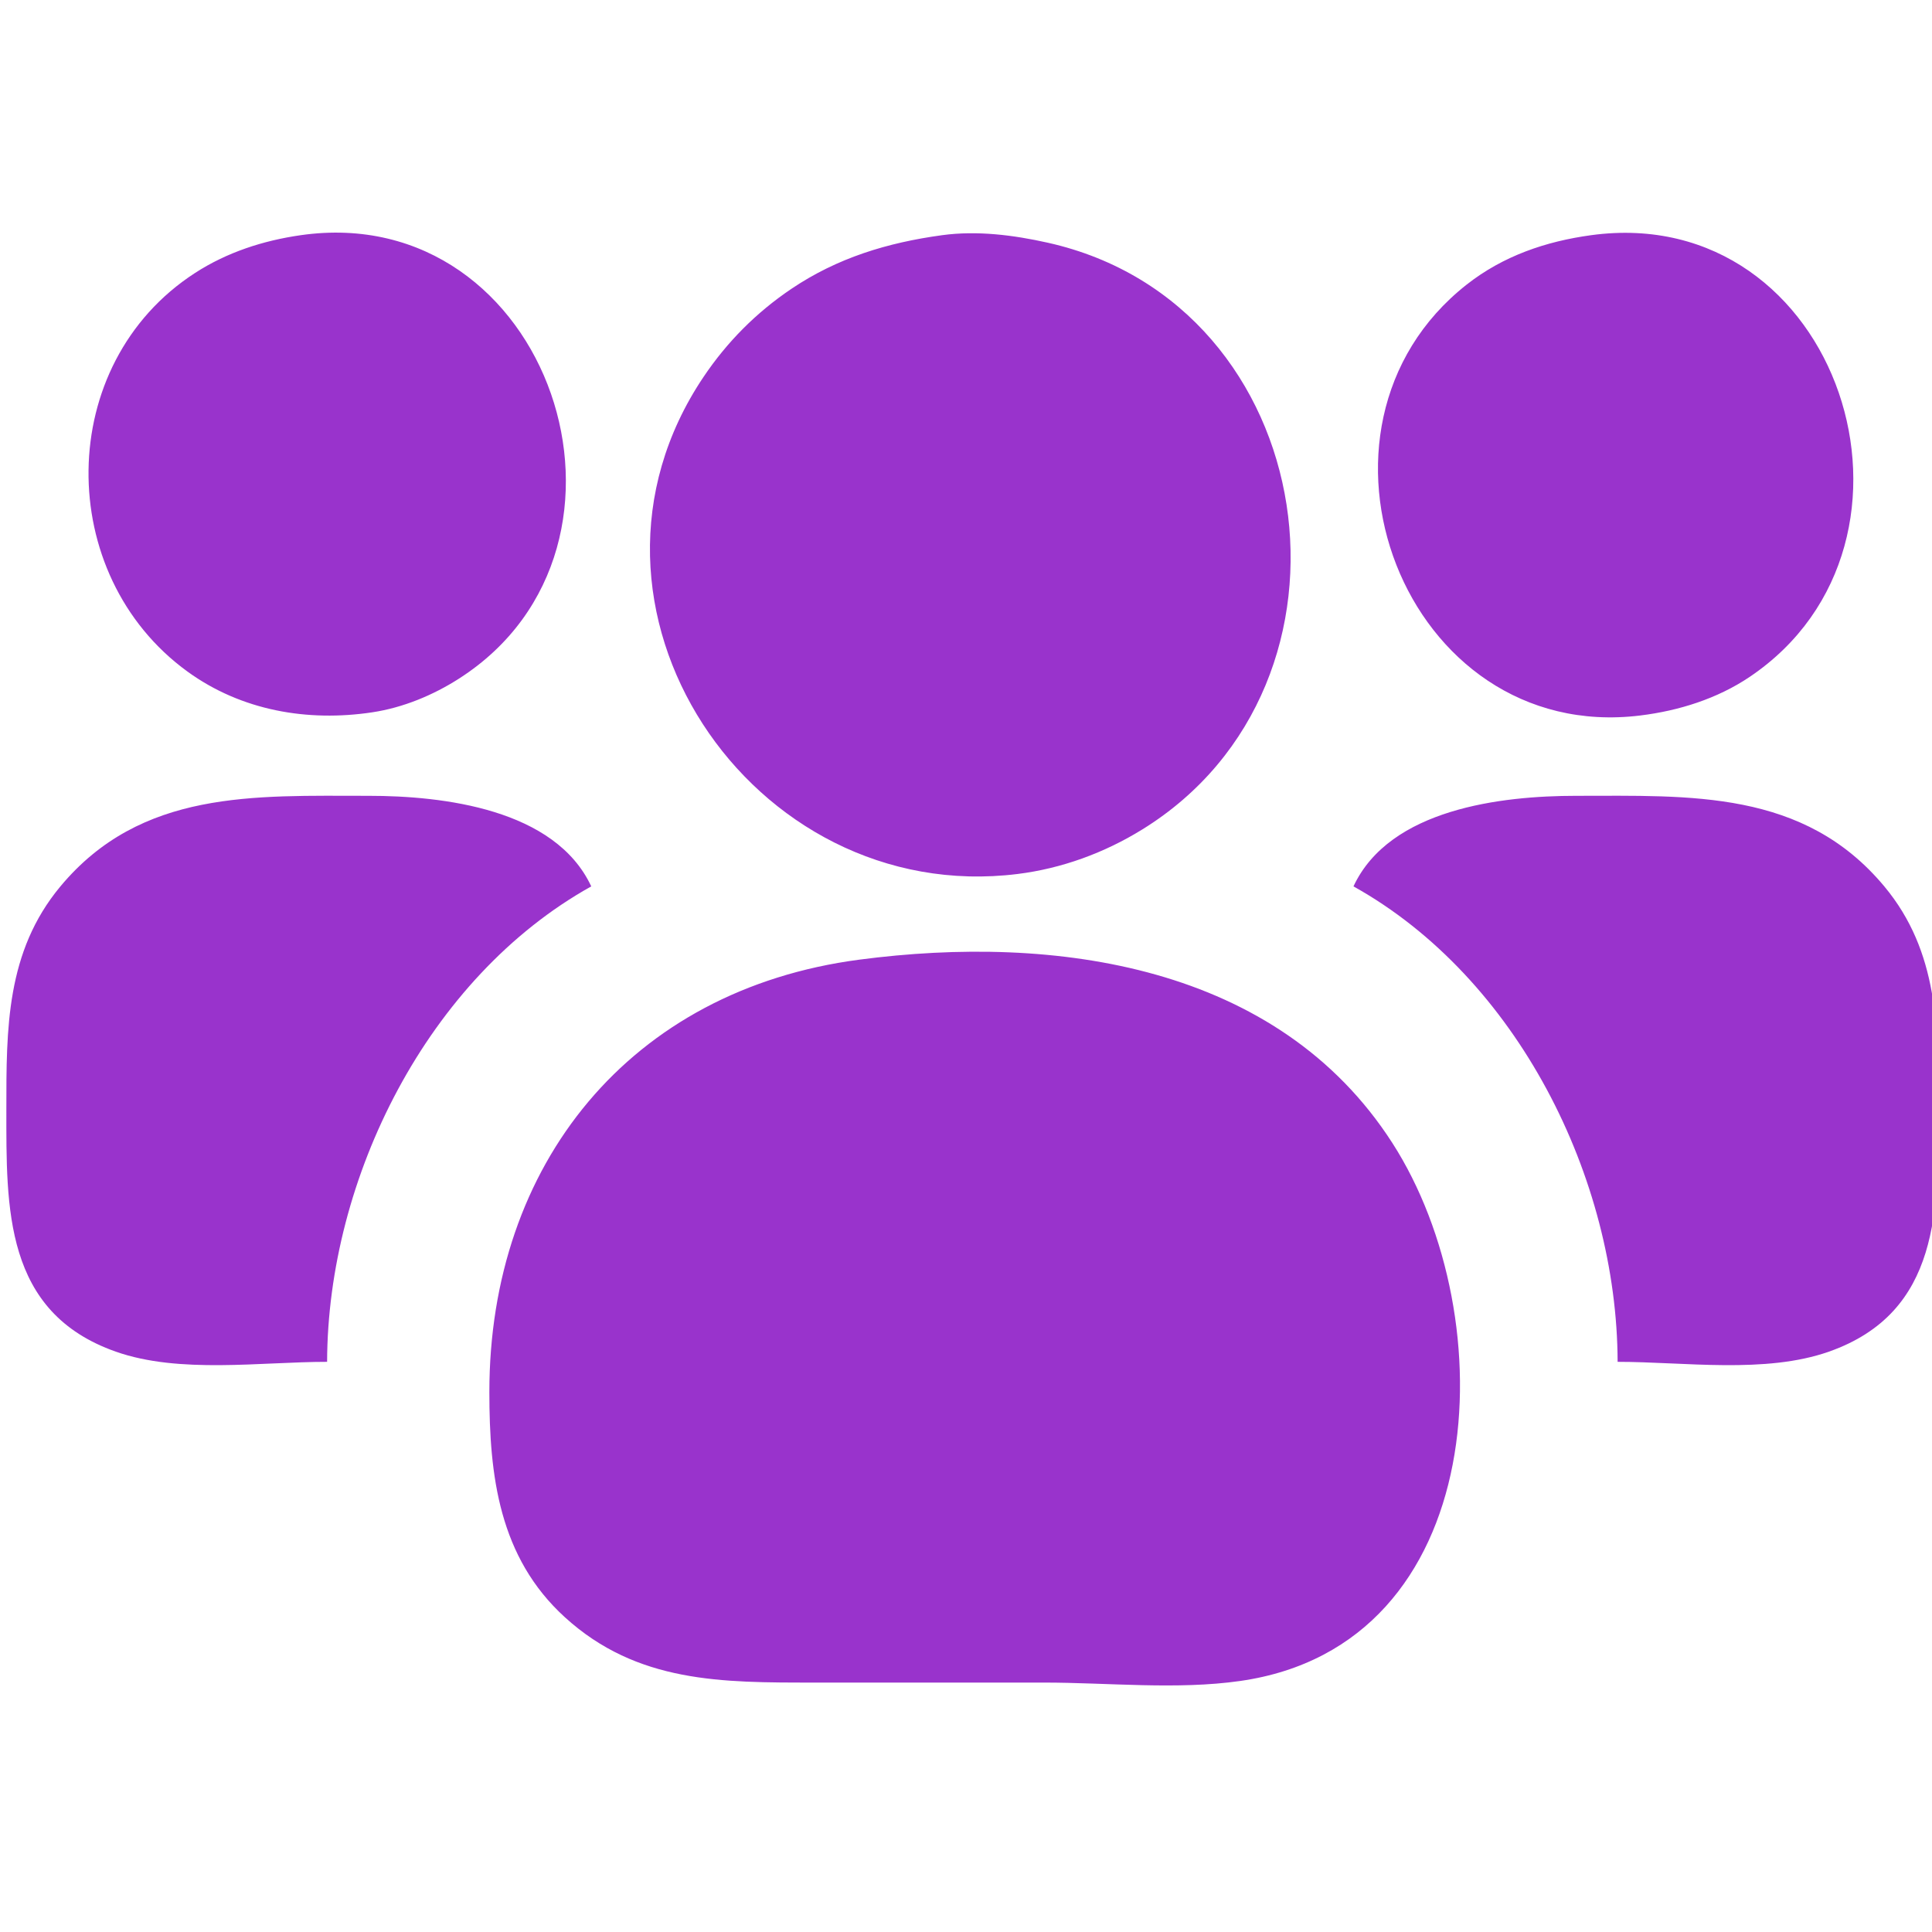 <?xml version="1.0" encoding="UTF-8" standalone="no"?>
<!-- Created with Inkscape (http://www.inkscape.org/) -->

<svg
   version="1.1"
   id="svg9"
   width="512"
   height="512"
   viewBox="0 0 512 512"
   sodipodi:docname="purple.svg"
   inkscape:version="1.1.1 (3bf5ae0d25, 2021-09-20)"
   xmlns:inkscape="http://www.inkscape.org/namespaces/inkscape"
   xmlns:sodipodi="http://sodipodi.sourceforge.net/DTD/sodipodi-0.dtd"
   xmlns="http://www.w3.org/2000/svg"
   xmlns:svg="http://www.w3.org/2000/svg">
  <defs
     id="defs13" />
  <sodipodi:namedview
     id="namedview11"
     pagecolor="#ffffff"
     bordercolor="#666666"
     borderopacity="1.0"
     inkscape:pageshadow="2"
     inkscape:pageopacity="0.0"
     inkscape:pagecheckerboard="0"
     showgrid="false"
     inkscape:zoom="0.48535156"
     inkscape:cx="181.31187"
     inkscape:cy="174.1006"
     inkscape:window-width="1366"
     inkscape:window-height="705"
     inkscape:window-x="-8"
     inkscape:window-y="-8"
     inkscape:window-maximized="1"
     inkscape:current-layer="g15">
    <inkscape:grid
       type="xygrid"
       id="grid381" />
  </sodipodi:namedview>
  <g
     inkscape:groupmode="layer"
     inkscape:label="Image"
     id="g15">
    <path
       style="fill:#9933cc;stroke:none;fill-opacity:1"
       d="m 79.686,62.328 c -9.942,1.424 -19.528,4.53 -28,10.012 -37.255,24.104 -37.341,79.982 -2,105.633 14.283,10.367 31.867,13.384 49,10.793 8.135,-1.231 16.09,-4.524 23,-8.956 54.83,-35.164 24.028,-126.941 -42,-117.482 m 170,-0.003 c -14.465,1.969 -27.797,6.009 -40,14.246 -9.275,6.26 -17.007,14.038 -23.251,23.329 -40.889,60.847 12.639,140.499 83.251,131.714 11.703,-1.456 22.971,-5.589 33,-11.779 62.522,-38.59 47.838,-139.211 -25,-155.51 -9.079,-2.032 -18.726,-3.262 -28,-2 m 172,0 c -12.007,1.634 -23.351,5.502 -33,13.093 -48.405,38.078 -16.646,121.889 46,114.196 10.227,-1.256 20.411,-4.448 29,-10.234 53.089,-35.765 23.859,-126.02 -42,-117.055 M 86.686,360.9 c 0.134,-48.672 26.61,-101.819 70,-126 -9.584,-20.55 -39.309,-24 -59,-24 -30.318,0 -60.319,-1.636 -81.674,24 -14.423,17.315 -14.326,37.764 -14.326,59 0,26.227 -0.648,53.856 29,64.301 16.85,5.936 38.382,2.699 56,2.699 m 272,-126 c 43.407,24.19 69.866,77.31 70,126 17.618,0 39.15,3.237 56,-2.699 29.648,-10.445 29,-38.074 29,-64.301 0,-21.236 0.098,-41.685 -14.326,-59 -21.355,-25.636 -51.356,-24 -81.674,-24 -19.727,0 -49.4,3.416 -59,24 m -131,19.424 c -60.745,8 -98,54.247 -98,114.576 0,22.177 2.541,43.788 20.039,59.711 19.17,17.443 41.651,17.289 65.961,17.289 h 61 c 16.926,0 35.243,1.972 52,-0.428 66.485,-9.525 70.212,-96.046 40.302,-142.572 -30.398,-47.284 -89.396,-55.411 -141.302,-48.576 z"
       id="path281" />
    <path
       style="fill:#000000"
       id="path117"
       d="" />
  </g>
</svg>
